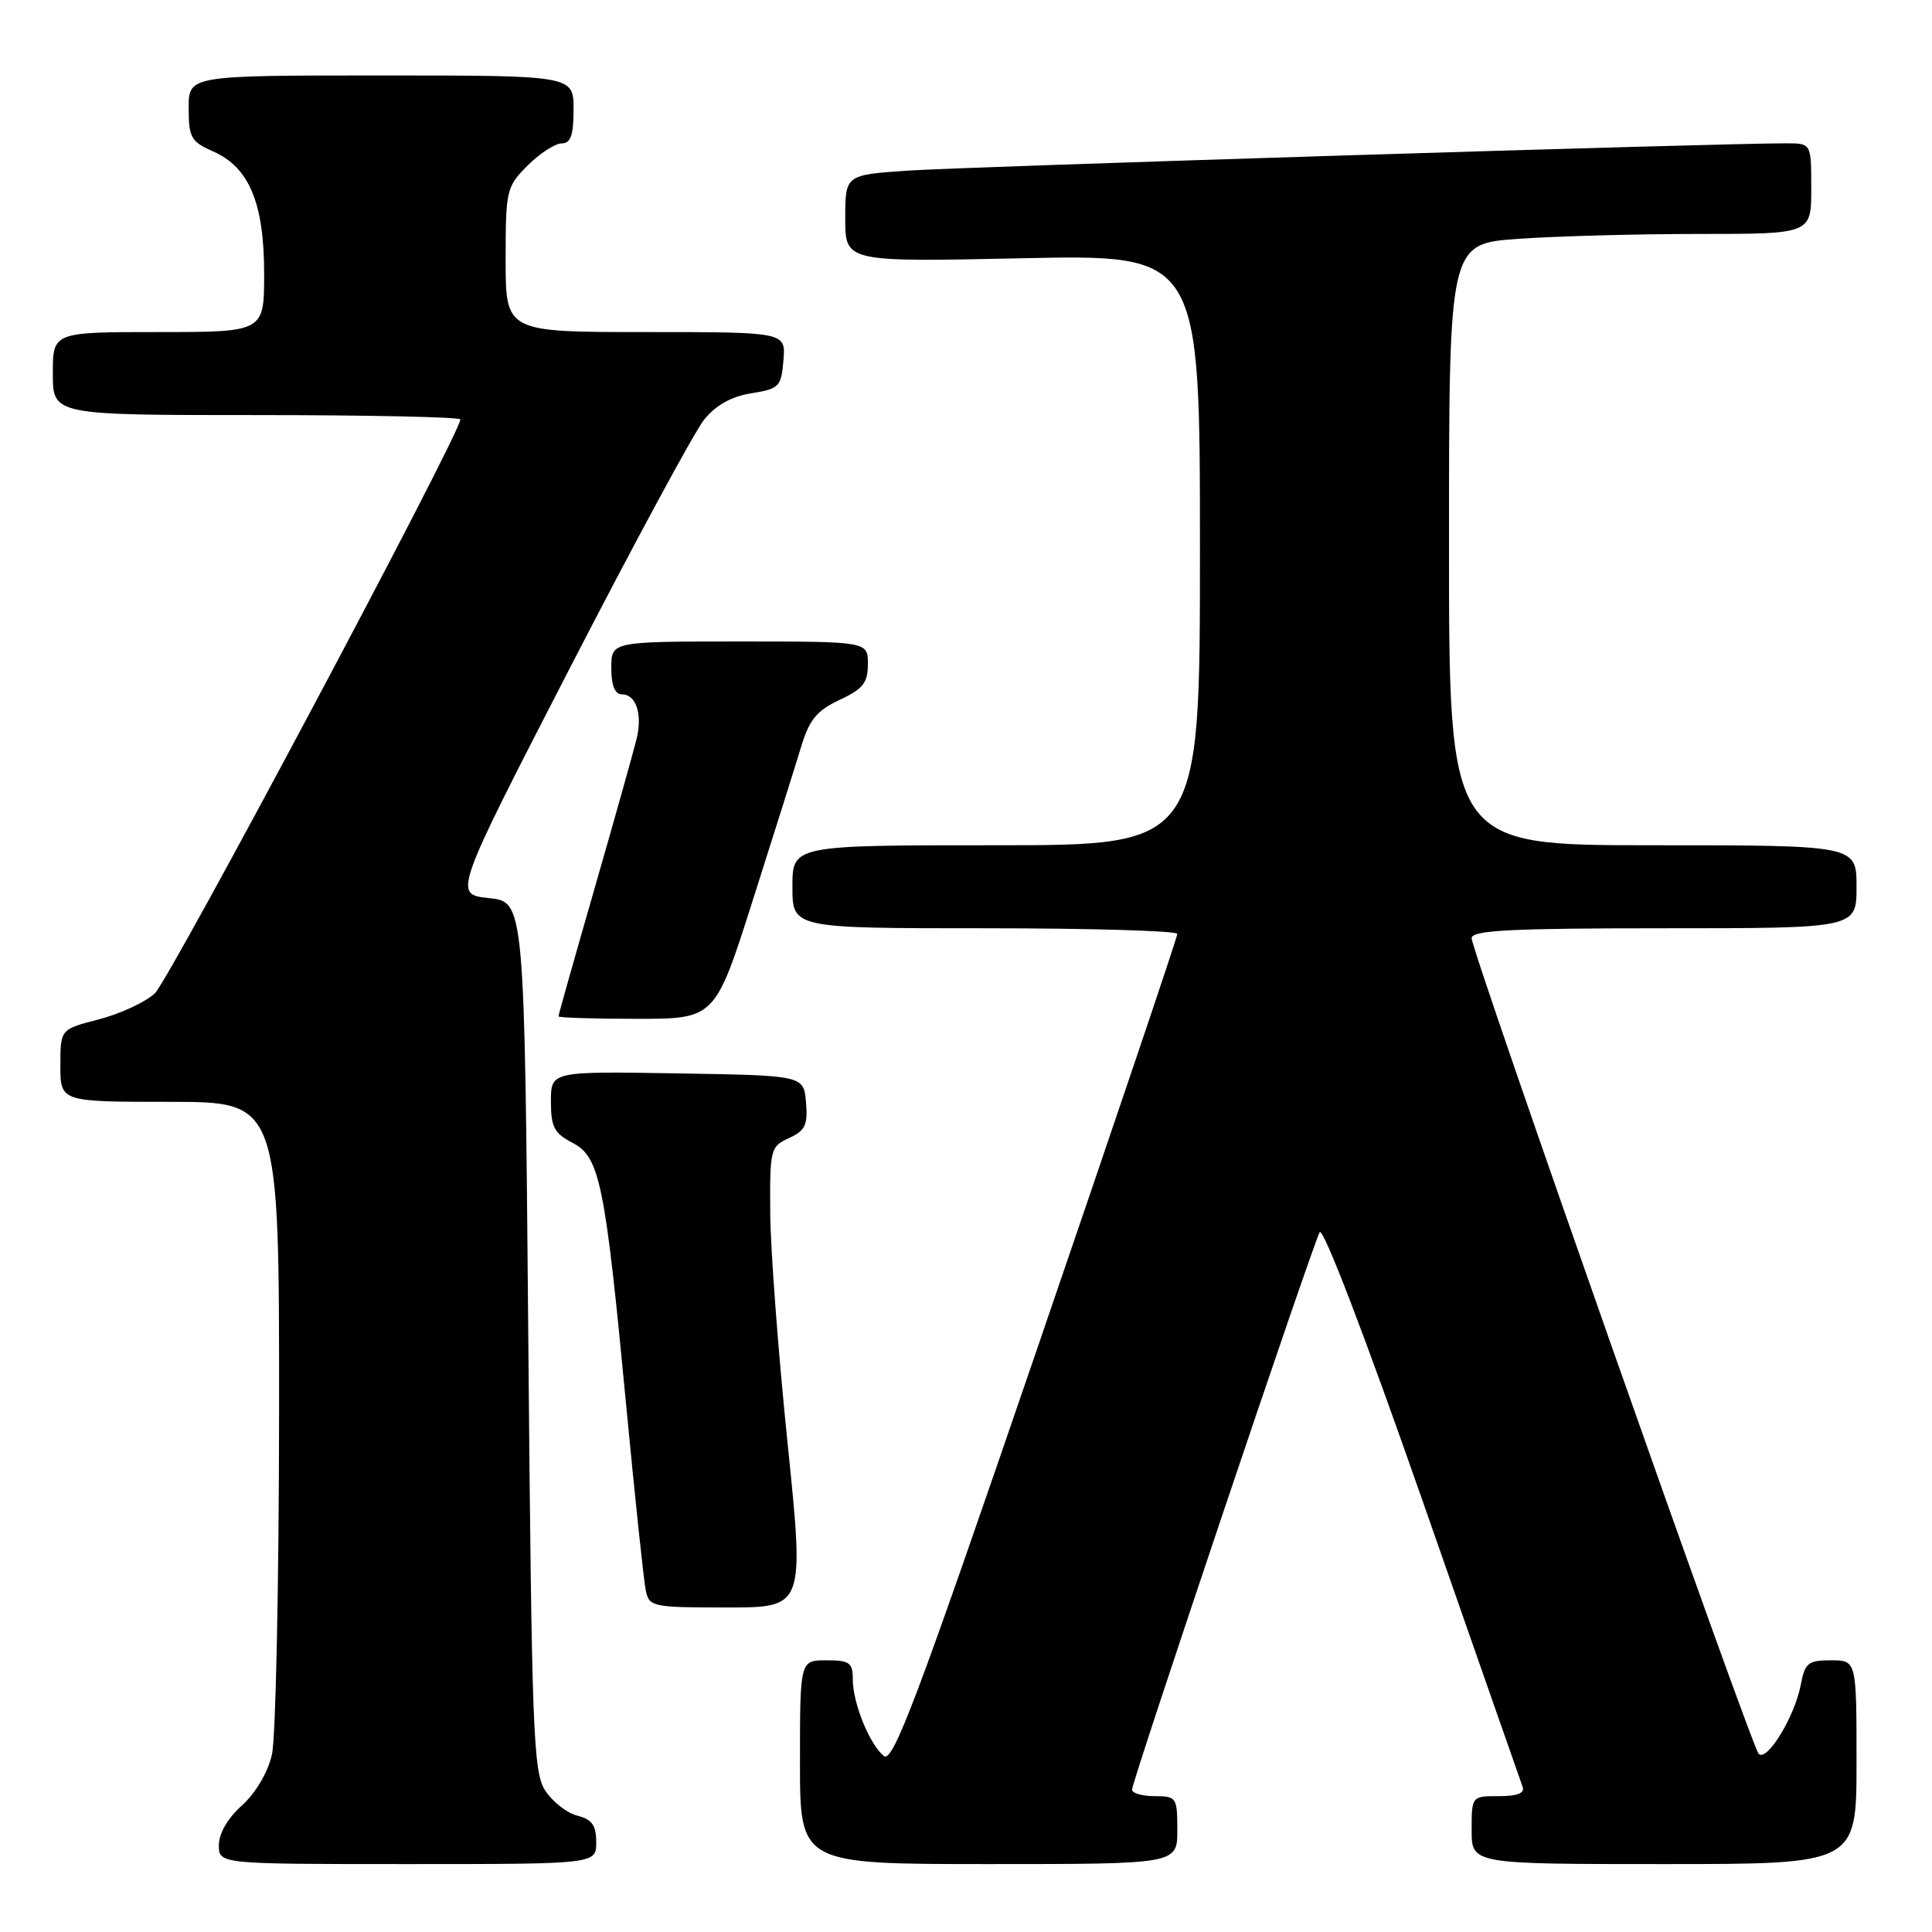 <?xml version="1.0" encoding="UTF-8" standalone="no"?>
<!DOCTYPE svg PUBLIC "-//W3C//DTD SVG 1.1//EN" "http://www.w3.org/Graphics/SVG/1.1/DTD/svg11.dtd" >
<svg xmlns="http://www.w3.org/2000/svg" xmlns:xlink="http://www.w3.org/1999/xlink" version="1.1" viewBox="0 0 256 256">
 <g >
 <path fill="currentColor"
d=" M 79.00 244.11 C 79.00 241.86 78.45 241.08 76.51 240.59 C 75.14 240.25 73.23 238.76 72.26 237.28 C 70.65 234.81 70.46 229.82 70.00 177.05 C 69.50 119.50 69.50 119.50 64.78 119.00 C 60.07 118.50 60.07 118.50 75.52 88.50 C 84.02 72.00 92.02 57.21 93.29 55.62 C 94.85 53.69 96.90 52.54 99.56 52.11 C 103.26 51.52 103.52 51.24 103.81 47.74 C 104.12 44.00 104.12 44.00 85.56 44.00 C 67.00 44.00 67.00 44.00 67.00 34.42 C 67.00 25.17 67.10 24.75 69.92 21.92 C 71.53 20.32 73.56 19.00 74.42 19.00 C 75.63 19.00 76.00 17.93 76.00 14.50 C 76.00 10.00 76.00 10.00 50.50 10.00 C 25.00 10.00 25.00 10.00 25.00 14.32 C 25.00 18.23 25.31 18.77 28.25 20.07 C 33.02 22.17 35.00 26.91 35.00 36.25 C 35.00 44.00 35.00 44.00 21.00 44.00 C 7.00 44.00 7.00 44.00 7.00 49.50 C 7.00 55.00 7.00 55.00 34.00 55.00 C 48.85 55.00 61.00 55.26 61.00 55.58 C 61.00 57.45 22.44 129.88 20.50 131.64 C 19.21 132.82 15.86 134.36 13.07 135.08 C 8.00 136.38 8.00 136.38 8.00 141.19 C 8.00 146.00 8.00 146.00 22.50 146.00 C 37.00 146.00 37.00 146.00 36.98 187.25 C 36.96 209.94 36.54 230.30 36.03 232.50 C 35.48 234.88 33.87 237.60 32.05 239.24 C 30.18 240.91 29.00 242.95 29.00 244.49 C 29.00 247.00 29.00 247.00 54.00 247.00 C 79.00 247.00 79.00 247.00 79.00 244.11 Z  M 156.00 242.50 C 156.00 238.17 155.89 238.00 153.00 238.00 C 151.35 238.00 150.00 237.61 150.00 237.14 C 150.00 236.00 173.91 164.99 174.86 163.28 C 175.30 162.50 180.89 177.10 188.45 198.73 C 195.51 218.95 201.50 236.06 201.75 236.75 C 202.07 237.60 201.07 238.00 198.61 238.00 C 195.00 238.00 195.00 238.00 195.00 242.50 C 195.00 247.00 195.00 247.00 220.50 247.00 C 246.00 247.00 246.00 247.00 246.00 233.50 C 246.00 220.00 246.00 220.00 242.61 220.00 C 239.58 220.00 239.16 220.34 238.61 223.25 C 237.81 227.47 234.11 233.53 233.03 232.38 C 232.01 231.30 195.00 126.13 195.00 124.31 C 195.00 123.27 200.17 123.00 220.50 123.00 C 246.00 123.00 246.00 123.00 246.00 117.50 C 246.00 112.00 246.00 112.00 219.00 112.00 C 192.00 112.00 192.00 112.00 192.00 72.15 C 192.00 32.30 192.00 32.30 201.15 31.65 C 206.19 31.29 216.99 31.00 225.15 31.00 C 240.00 31.00 240.00 31.00 240.00 25.00 C 240.00 19.00 240.00 19.00 236.75 18.99 C 228.76 18.95 127.65 22.10 120.25 22.61 C 112.00 23.18 112.00 23.18 112.00 28.95 C 112.00 34.72 112.00 34.72 135.50 34.22 C 159.00 33.72 159.00 33.72 159.00 72.86 C 159.00 112.00 159.00 112.00 132.00 112.00 C 105.00 112.00 105.00 112.00 105.00 117.50 C 105.00 123.00 105.00 123.00 130.50 123.00 C 144.53 123.00 156.00 123.34 156.00 123.75 C 156.01 124.16 147.58 149.11 137.27 179.18 C 121.51 225.18 118.31 233.67 117.11 232.68 C 115.20 231.10 113.00 225.66 113.00 222.53 C 113.00 220.30 112.58 220.00 109.50 220.00 C 106.00 220.00 106.00 220.00 106.00 233.50 C 106.00 247.00 106.00 247.00 131.00 247.00 C 156.00 247.00 156.00 247.00 156.00 242.50 Z  M 104.36 191.25 C 103.13 179.29 102.09 165.55 102.06 160.73 C 102.00 152.27 102.09 151.92 104.55 150.80 C 106.69 149.82 107.05 149.07 106.80 146.07 C 106.50 142.50 106.50 142.50 89.75 142.23 C 73.00 141.95 73.00 141.95 73.00 145.95 C 73.00 149.34 73.44 150.17 75.86 151.43 C 79.48 153.30 80.17 156.70 83.00 186.50 C 84.15 198.60 85.31 209.51 85.57 210.75 C 86.02 212.91 86.46 213.00 96.32 213.00 C 106.59 213.00 106.59 213.00 104.36 191.25 Z  M 99.76 119.25 C 102.52 110.59 105.39 101.48 106.14 99.00 C 107.24 95.36 108.21 94.17 111.25 92.74 C 114.36 91.29 115.00 90.47 115.00 87.99 C 115.00 85.00 115.00 85.00 98.00 85.00 C 81.00 85.00 81.00 85.00 81.00 88.50 C 81.00 90.82 81.47 92.00 82.39 92.00 C 84.27 92.00 85.14 94.57 84.37 97.83 C 84.02 99.30 81.55 108.11 78.87 117.42 C 76.19 126.72 74.00 134.48 74.00 134.67 C 74.00 134.85 78.67 135.00 84.37 135.00 C 94.75 135.00 94.75 135.00 99.76 119.25 Z "/>
</g>
</svg>